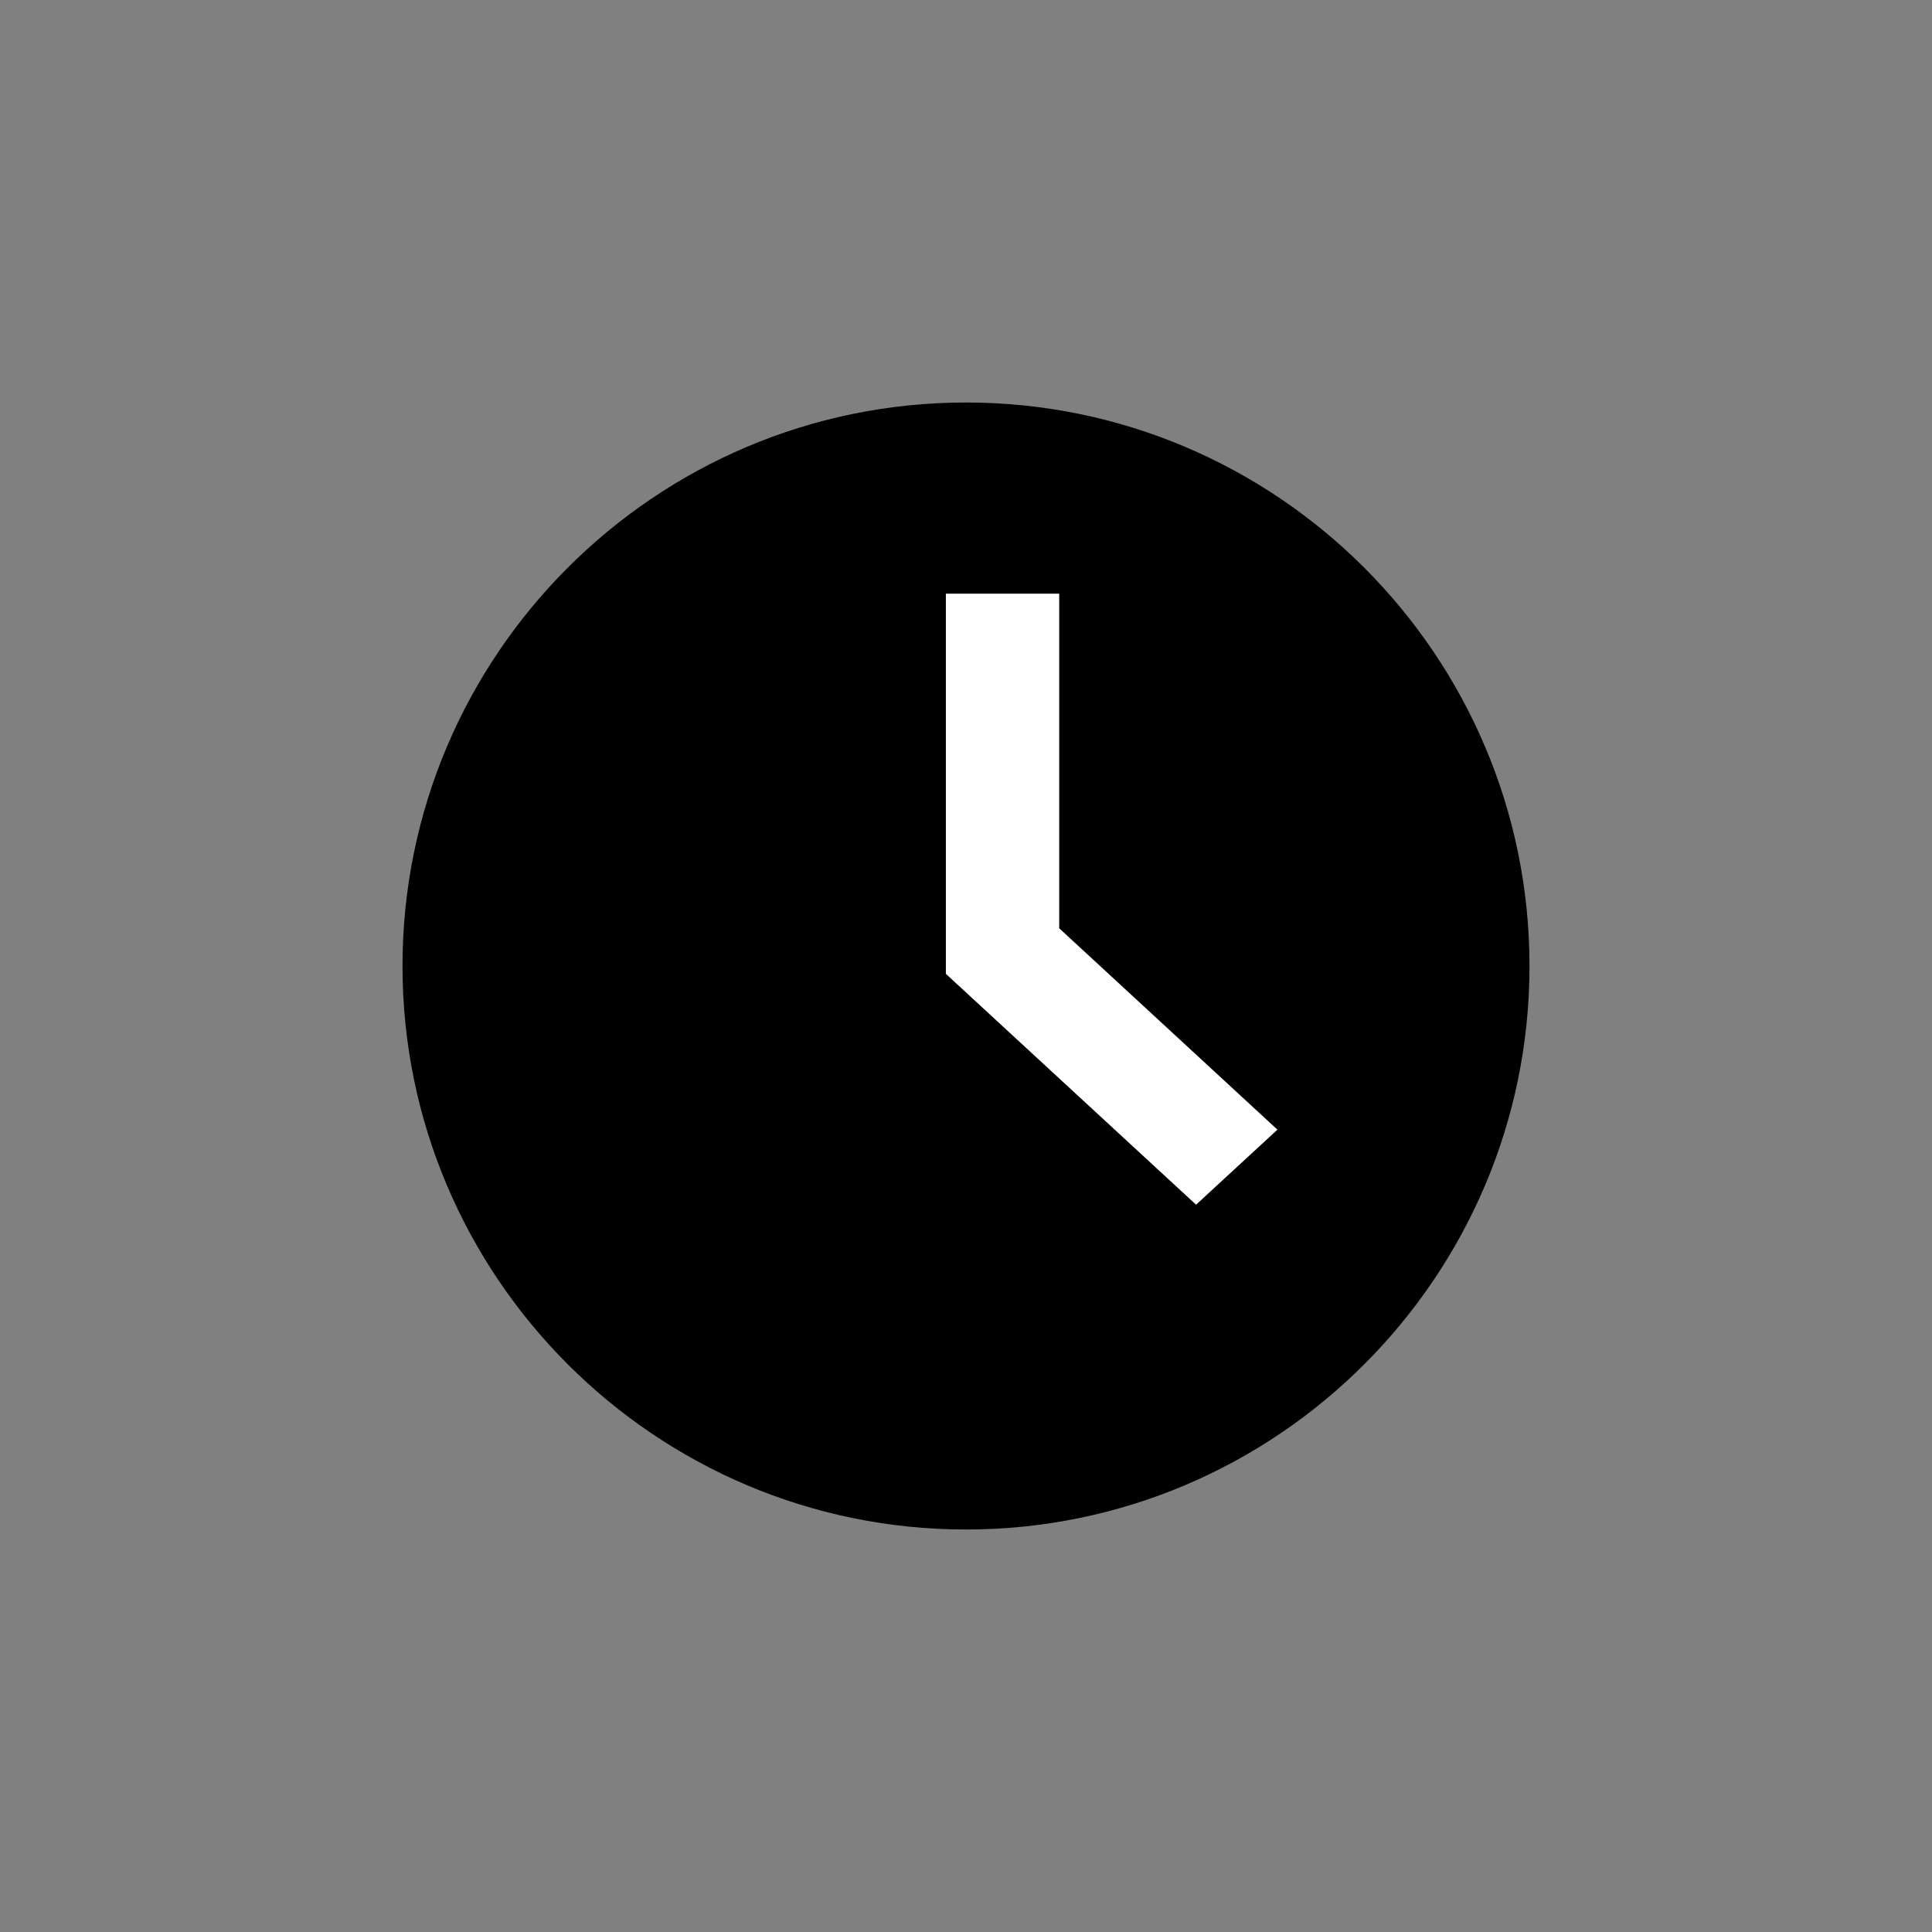<svg width="24" height="24" viewBox="0 0 24 24" fill="none" xmlns="http://www.w3.org/2000/svg">
<rect x="0" y="0" width="24" height="24" fill="#808080" stroke="none"/>
<path d="M12 5C8.14 5 5 8.14 5 12C5 15.86 8.14 19 12 19C15.86 19 19 15.86 19 12C19 8.14 15.86 5 12 5Z" fill="black"/>
<path d="M12.908 7.625H12V11.988L14.858 14.625L15.5 14.033L12.908 11.641V7.625Z" fill="white" stroke="white" stroke-width="0.5"/>
</svg>
